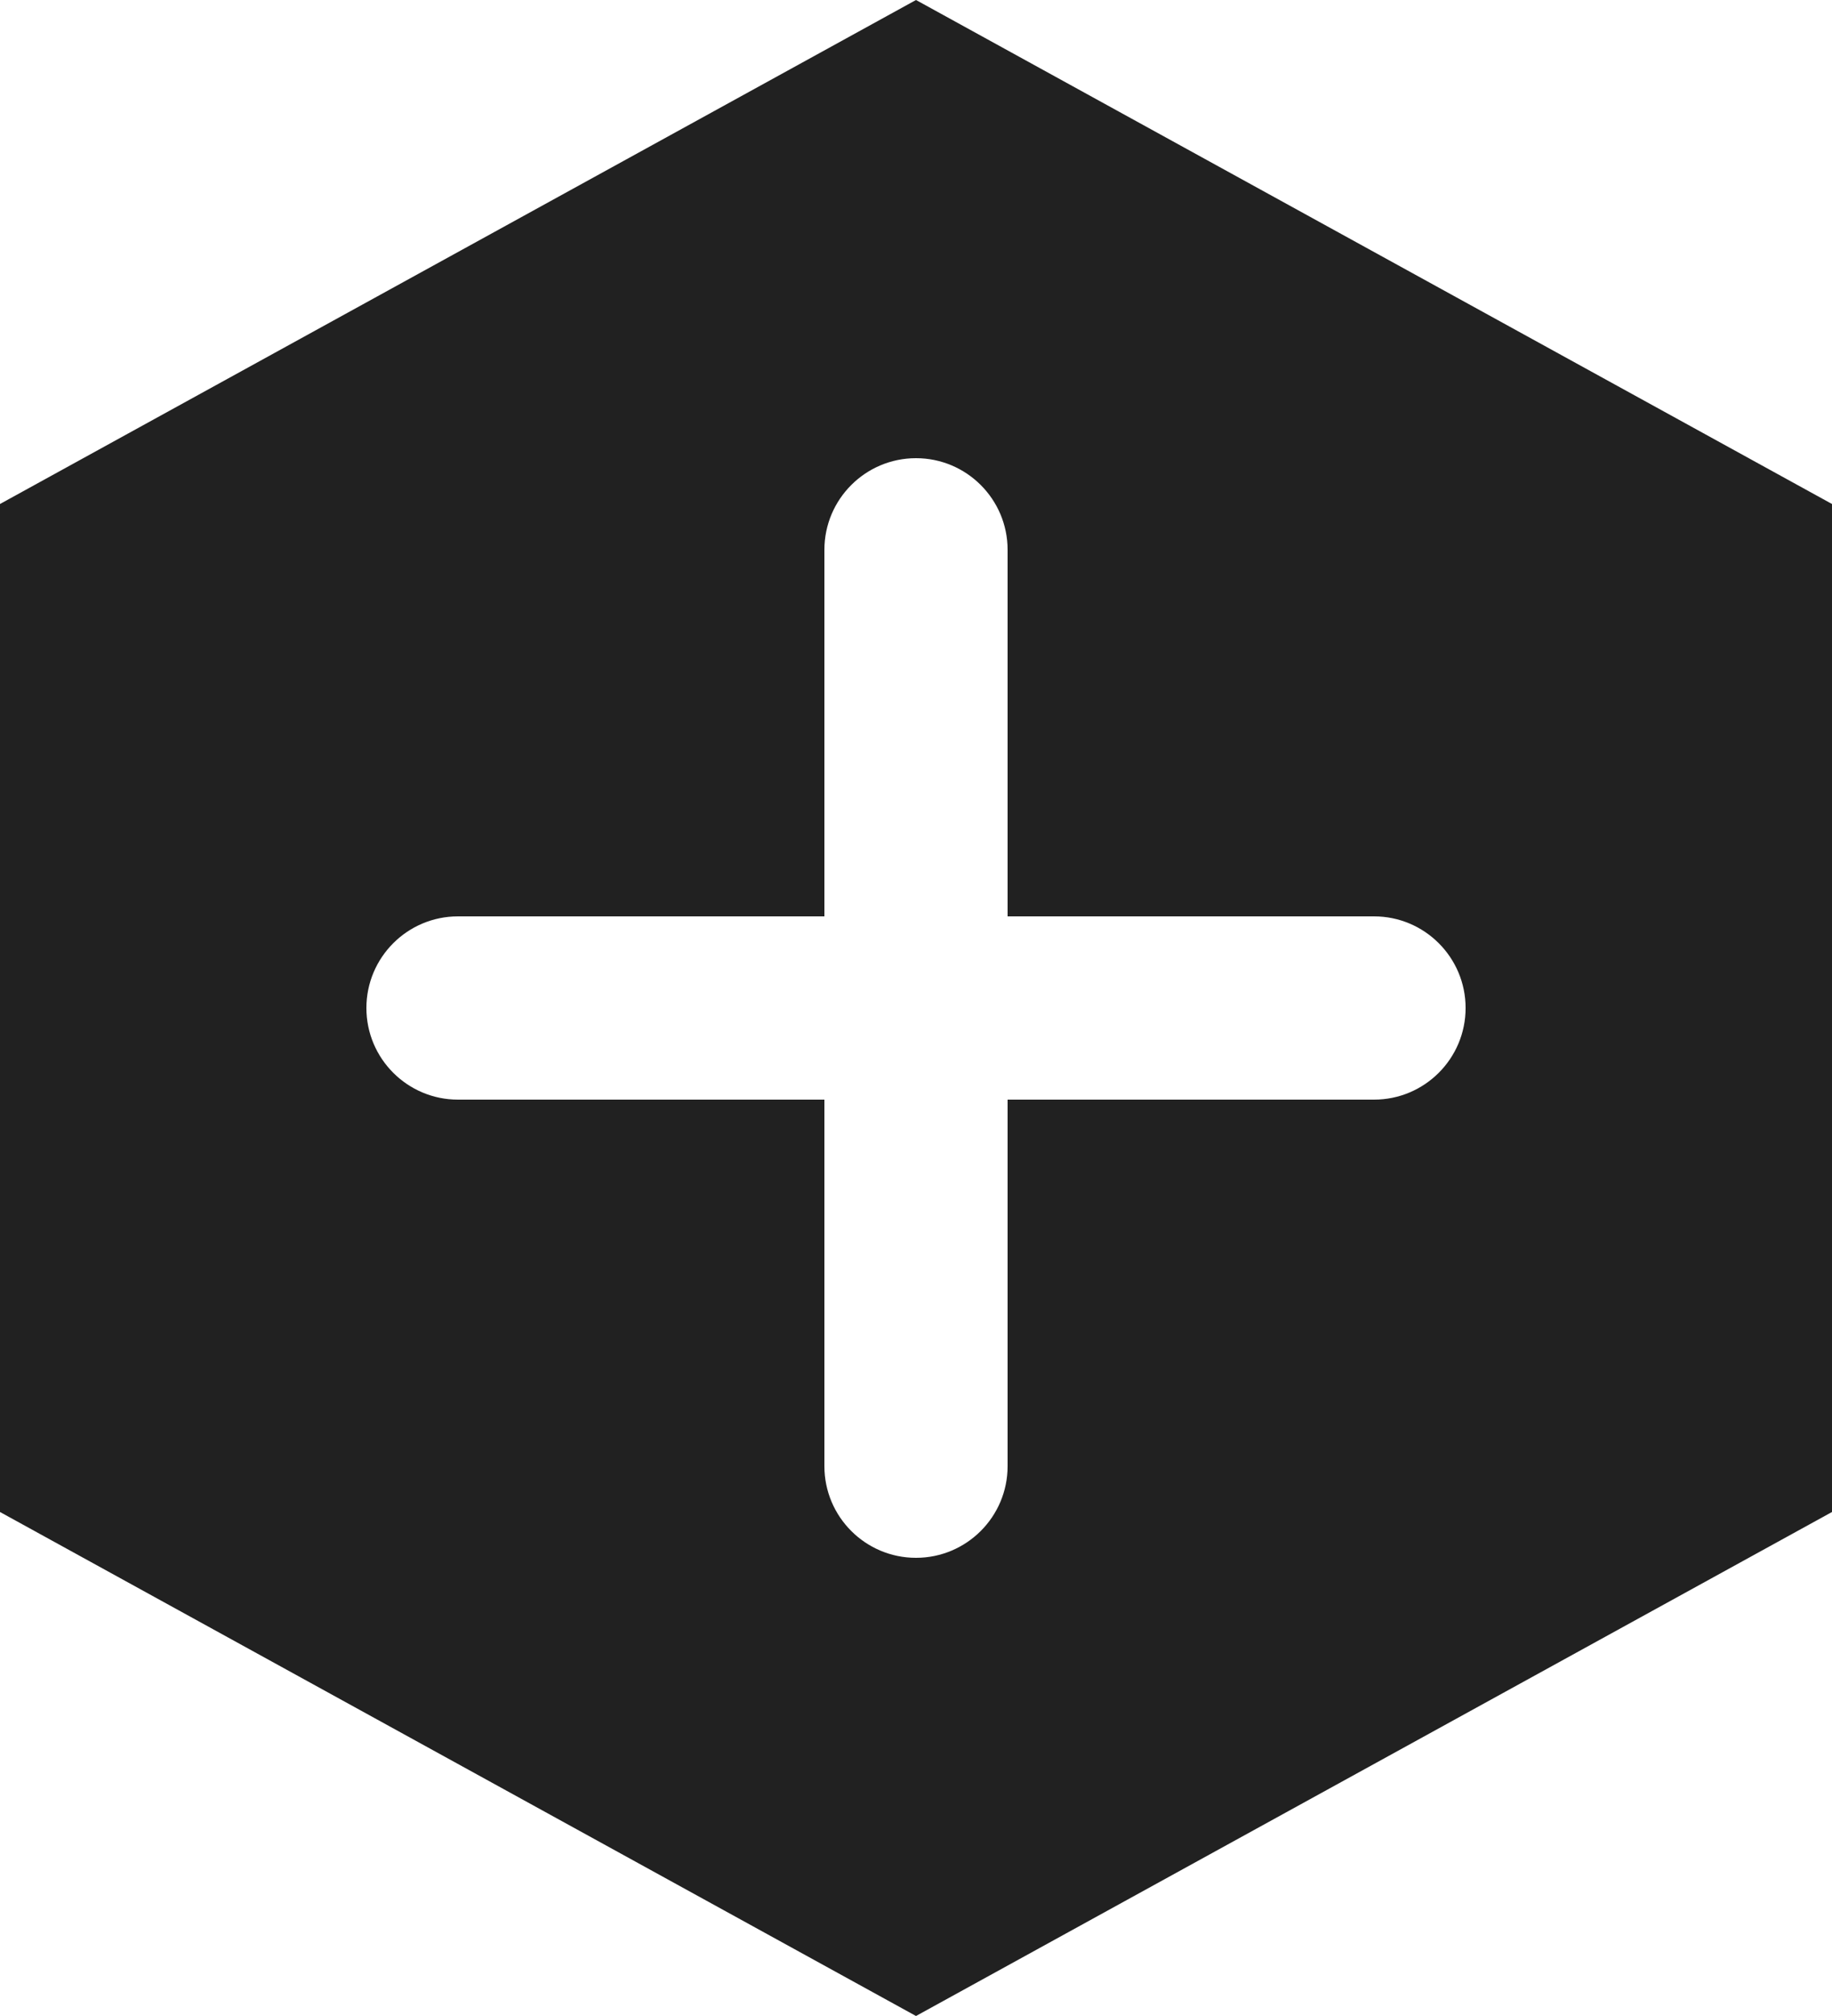 <?xml version="1.0" encoding="UTF-8"?>
<svg width="20px" height="22px" viewBox="0 0 20 22" version="1.1" xmlns="http://www.w3.org/2000/svg" xmlns:xlink="http://www.w3.org/1999/xlink">
    <!-- Generator: sketchtool 57.1 (101010) - https://sketch.com -->
    <title>1DC82BC0-D7C7-4792-8192-551A1E9BF560</title>
    <desc>Created with sketchtool.</desc>
    <g id="Icons" stroke="none" stroke-width="1" fill="none" fill-rule="evenodd">
        <g id="IoT-Dashboard" transform="translate(-438, -386)" fill="#212121">
            <g id="icon/device/provisioning" transform="translate(436, 385)">
                <path d="M12,1 L22,6.5 L22,17.5 L12,23 L2,17.5 L2,6.5 L12,1 Z M12,6 C11.448,6 11,6.448 11,7 L11,7 L11,11 L7,11 C6.448,11 6,11.448 6,12 C6,12.552 6.448,13 7,13 L7,13 L11,13 L11,17 C11,17.552 11.448,18 12,18 C12.552,18 13,17.552 13,17 L13,17 L13,13 L17,13 C17.552,13 18,12.552 18,12 C18,11.448 17.552,11 17,11 L17,11 L13,11 L13,7 C13,6.448 12.552,6 12,6 Z" id="Combined-Shape"></path>
            </g>
        </g>
    </g>
</svg>